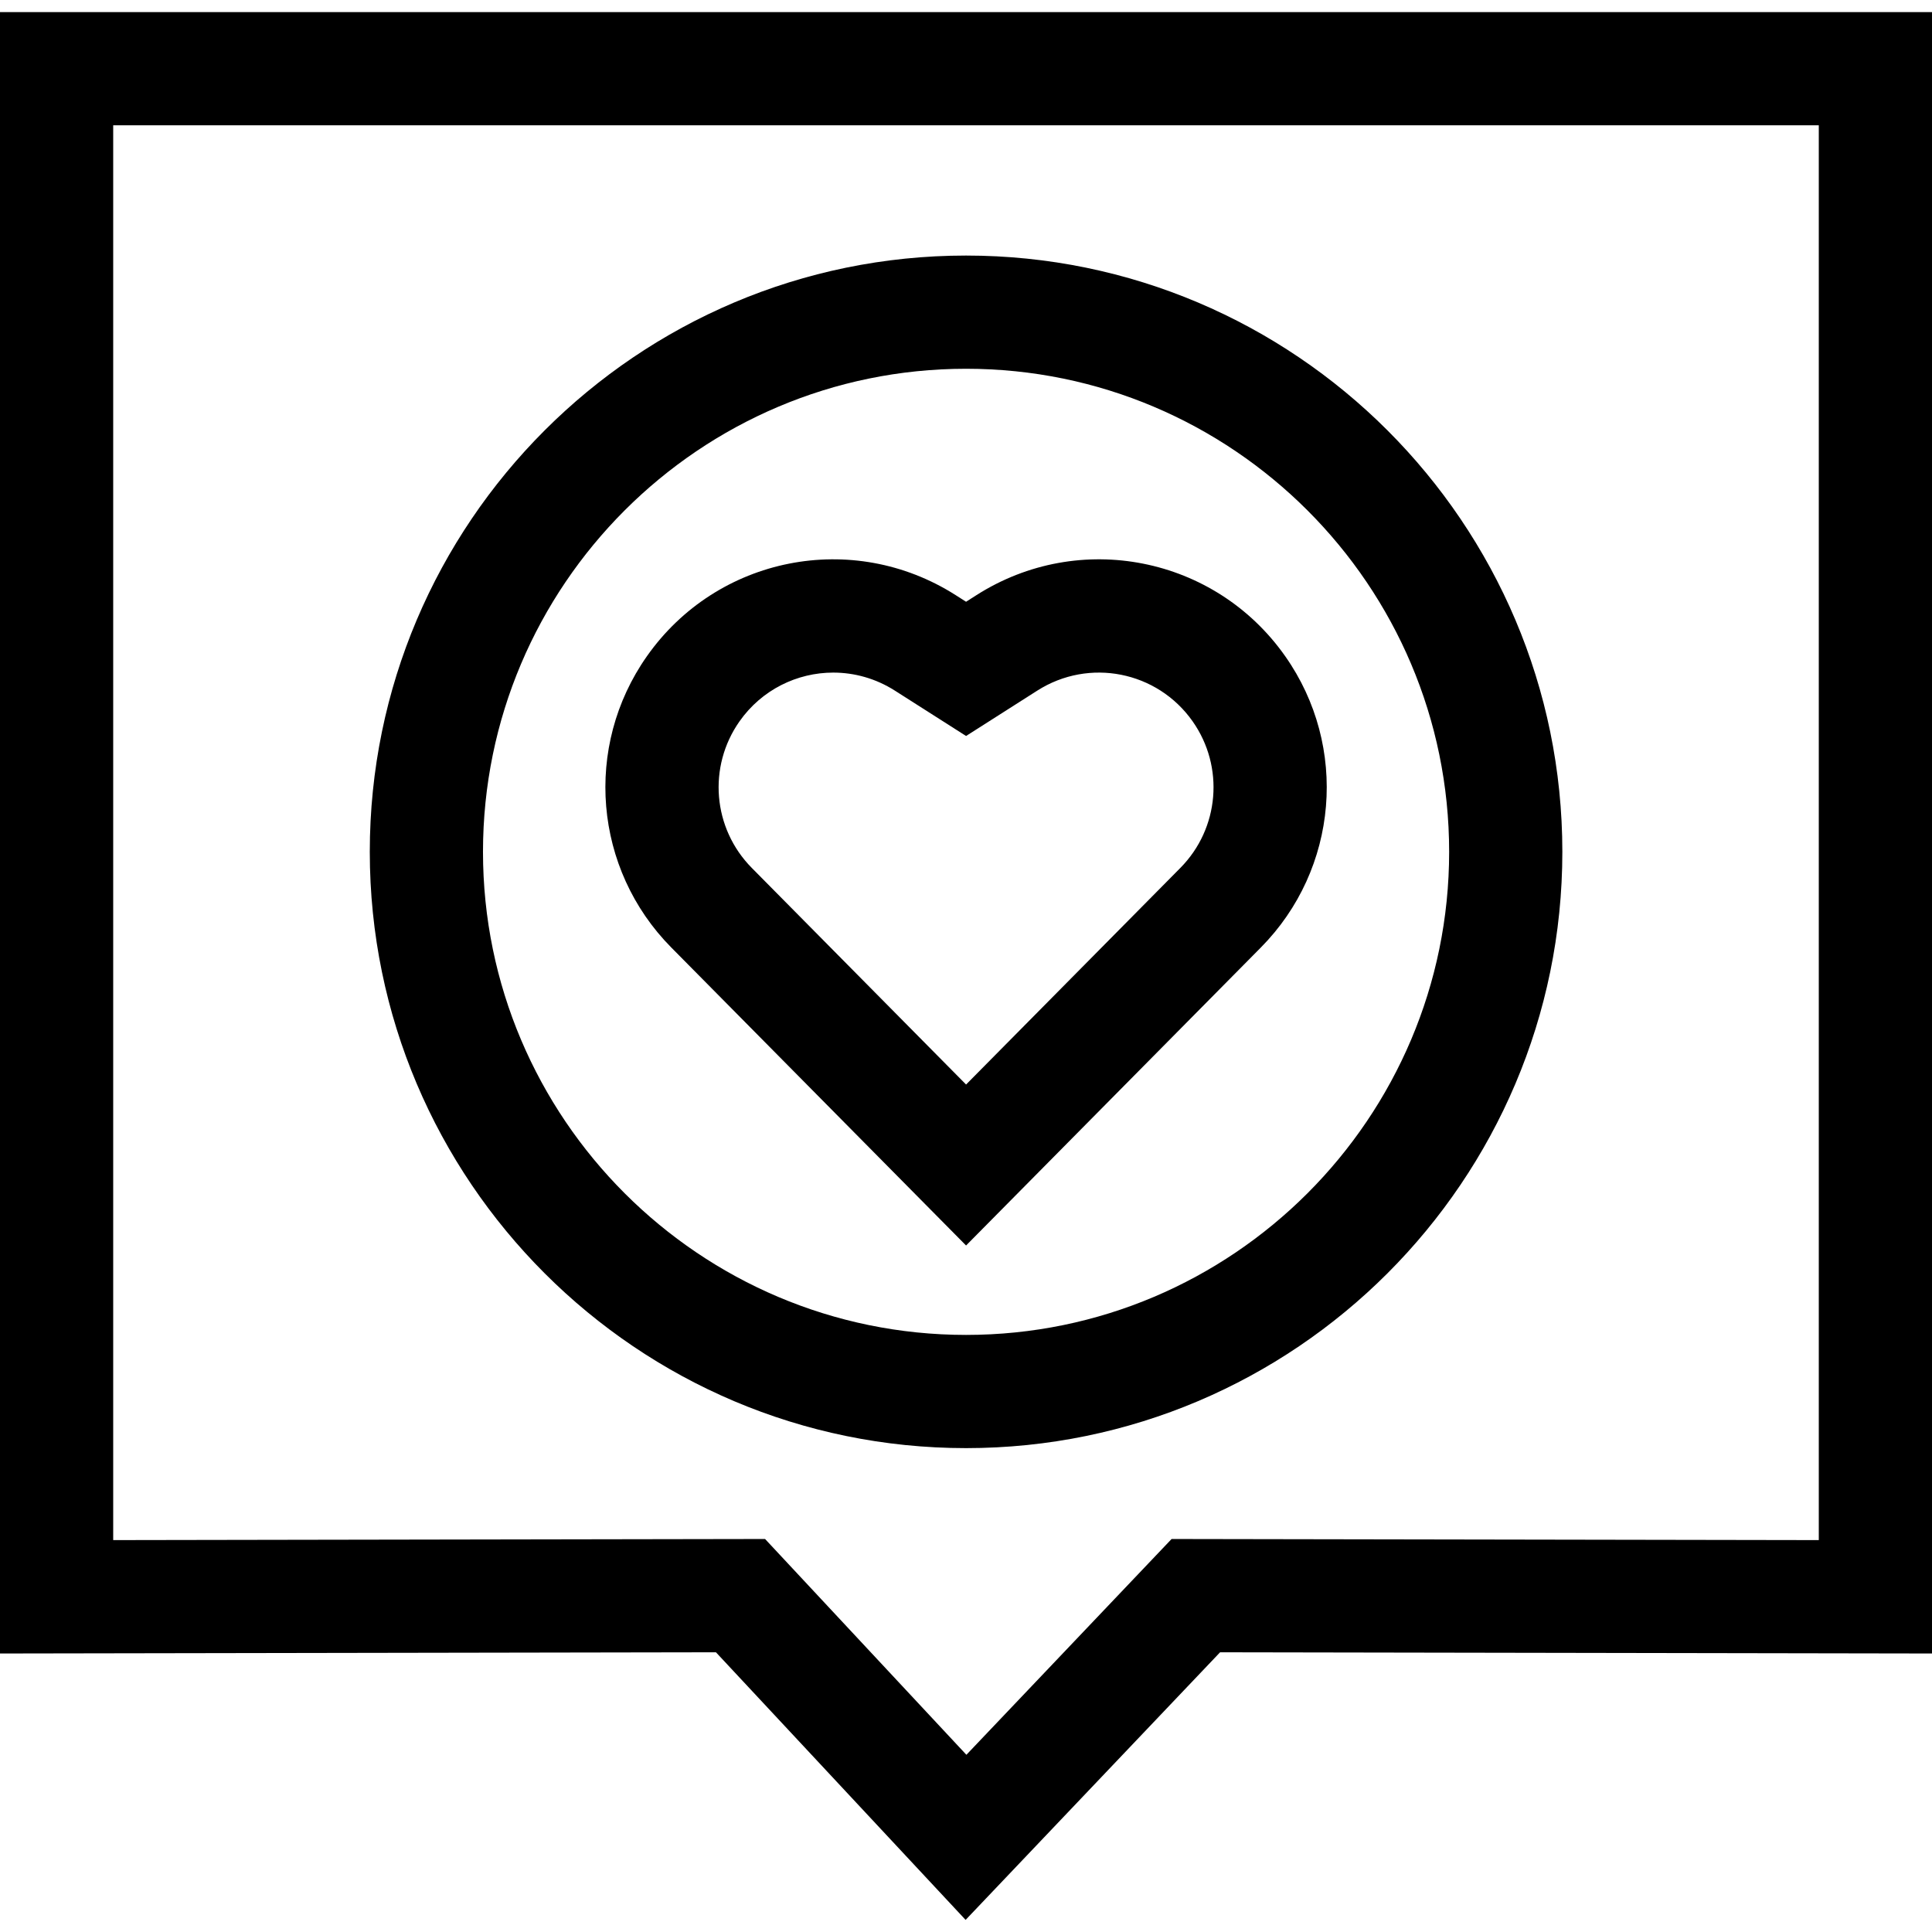 <svg id="Capa_1" enable-background="new 0 0 512 512" height="512" viewBox="0 0 512 512" width="512" xmlns="http://www.w3.org/2000/svg"><g id="XMLID_191_"><g id="XMLID_32_"><path id="XMLID_1481_" d="m256.018 330.069-78.117-78.965c-20.571-20.795-23.292-53.256-6.47-77.186 18.605-26.465 54.552-33.58 81.835-16.198l2.751 1.753 2.751-1.753c27.282-17.383 63.23-10.267 81.835 16.198 16.822 23.93 14.102 56.391-6.47 77.186zm-35.194-151.825c-9.566 0-18.944 4.525-24.85 12.926-8.464 12.04-7.095 28.372 3.255 38.835l56.79 57.406 56.789-57.407c10.351-10.462 11.719-26.794 3.255-38.834-9.361-13.315-27.445-16.896-41.173-8.149l-18.871 12.021-18.871-12.021c-5.067-3.228-10.728-4.777-16.324-4.777z"/></g><g id="XMLID_29_"><path id="XMLID_1478_" d="m256.018 383.768c-87.133 0-158.021-70.888-158.021-158.021s70.888-158.022 158.021-158.022 158.021 70.888 158.021 158.021-70.888 158.022-158.021 158.022zm0-286.043c-70.591 0-128.021 57.43-128.021 128.021s57.43 128.021 128.021 128.021 128.021-57.43 128.021-128.021c0-70.59-57.43-128.021-128.021-128.021z"/></g><g id="XMLID_33_"><path id="XMLID_1475_" d="m255.896 508.793-66.163-70.921-189.733.322v-434.987h512v434.987l-188.665-.321zm-53.144-100.943 53.353 57.188 54.381-57.188 171.514.293v-374.936h-452v374.936z"/></g></g></svg>